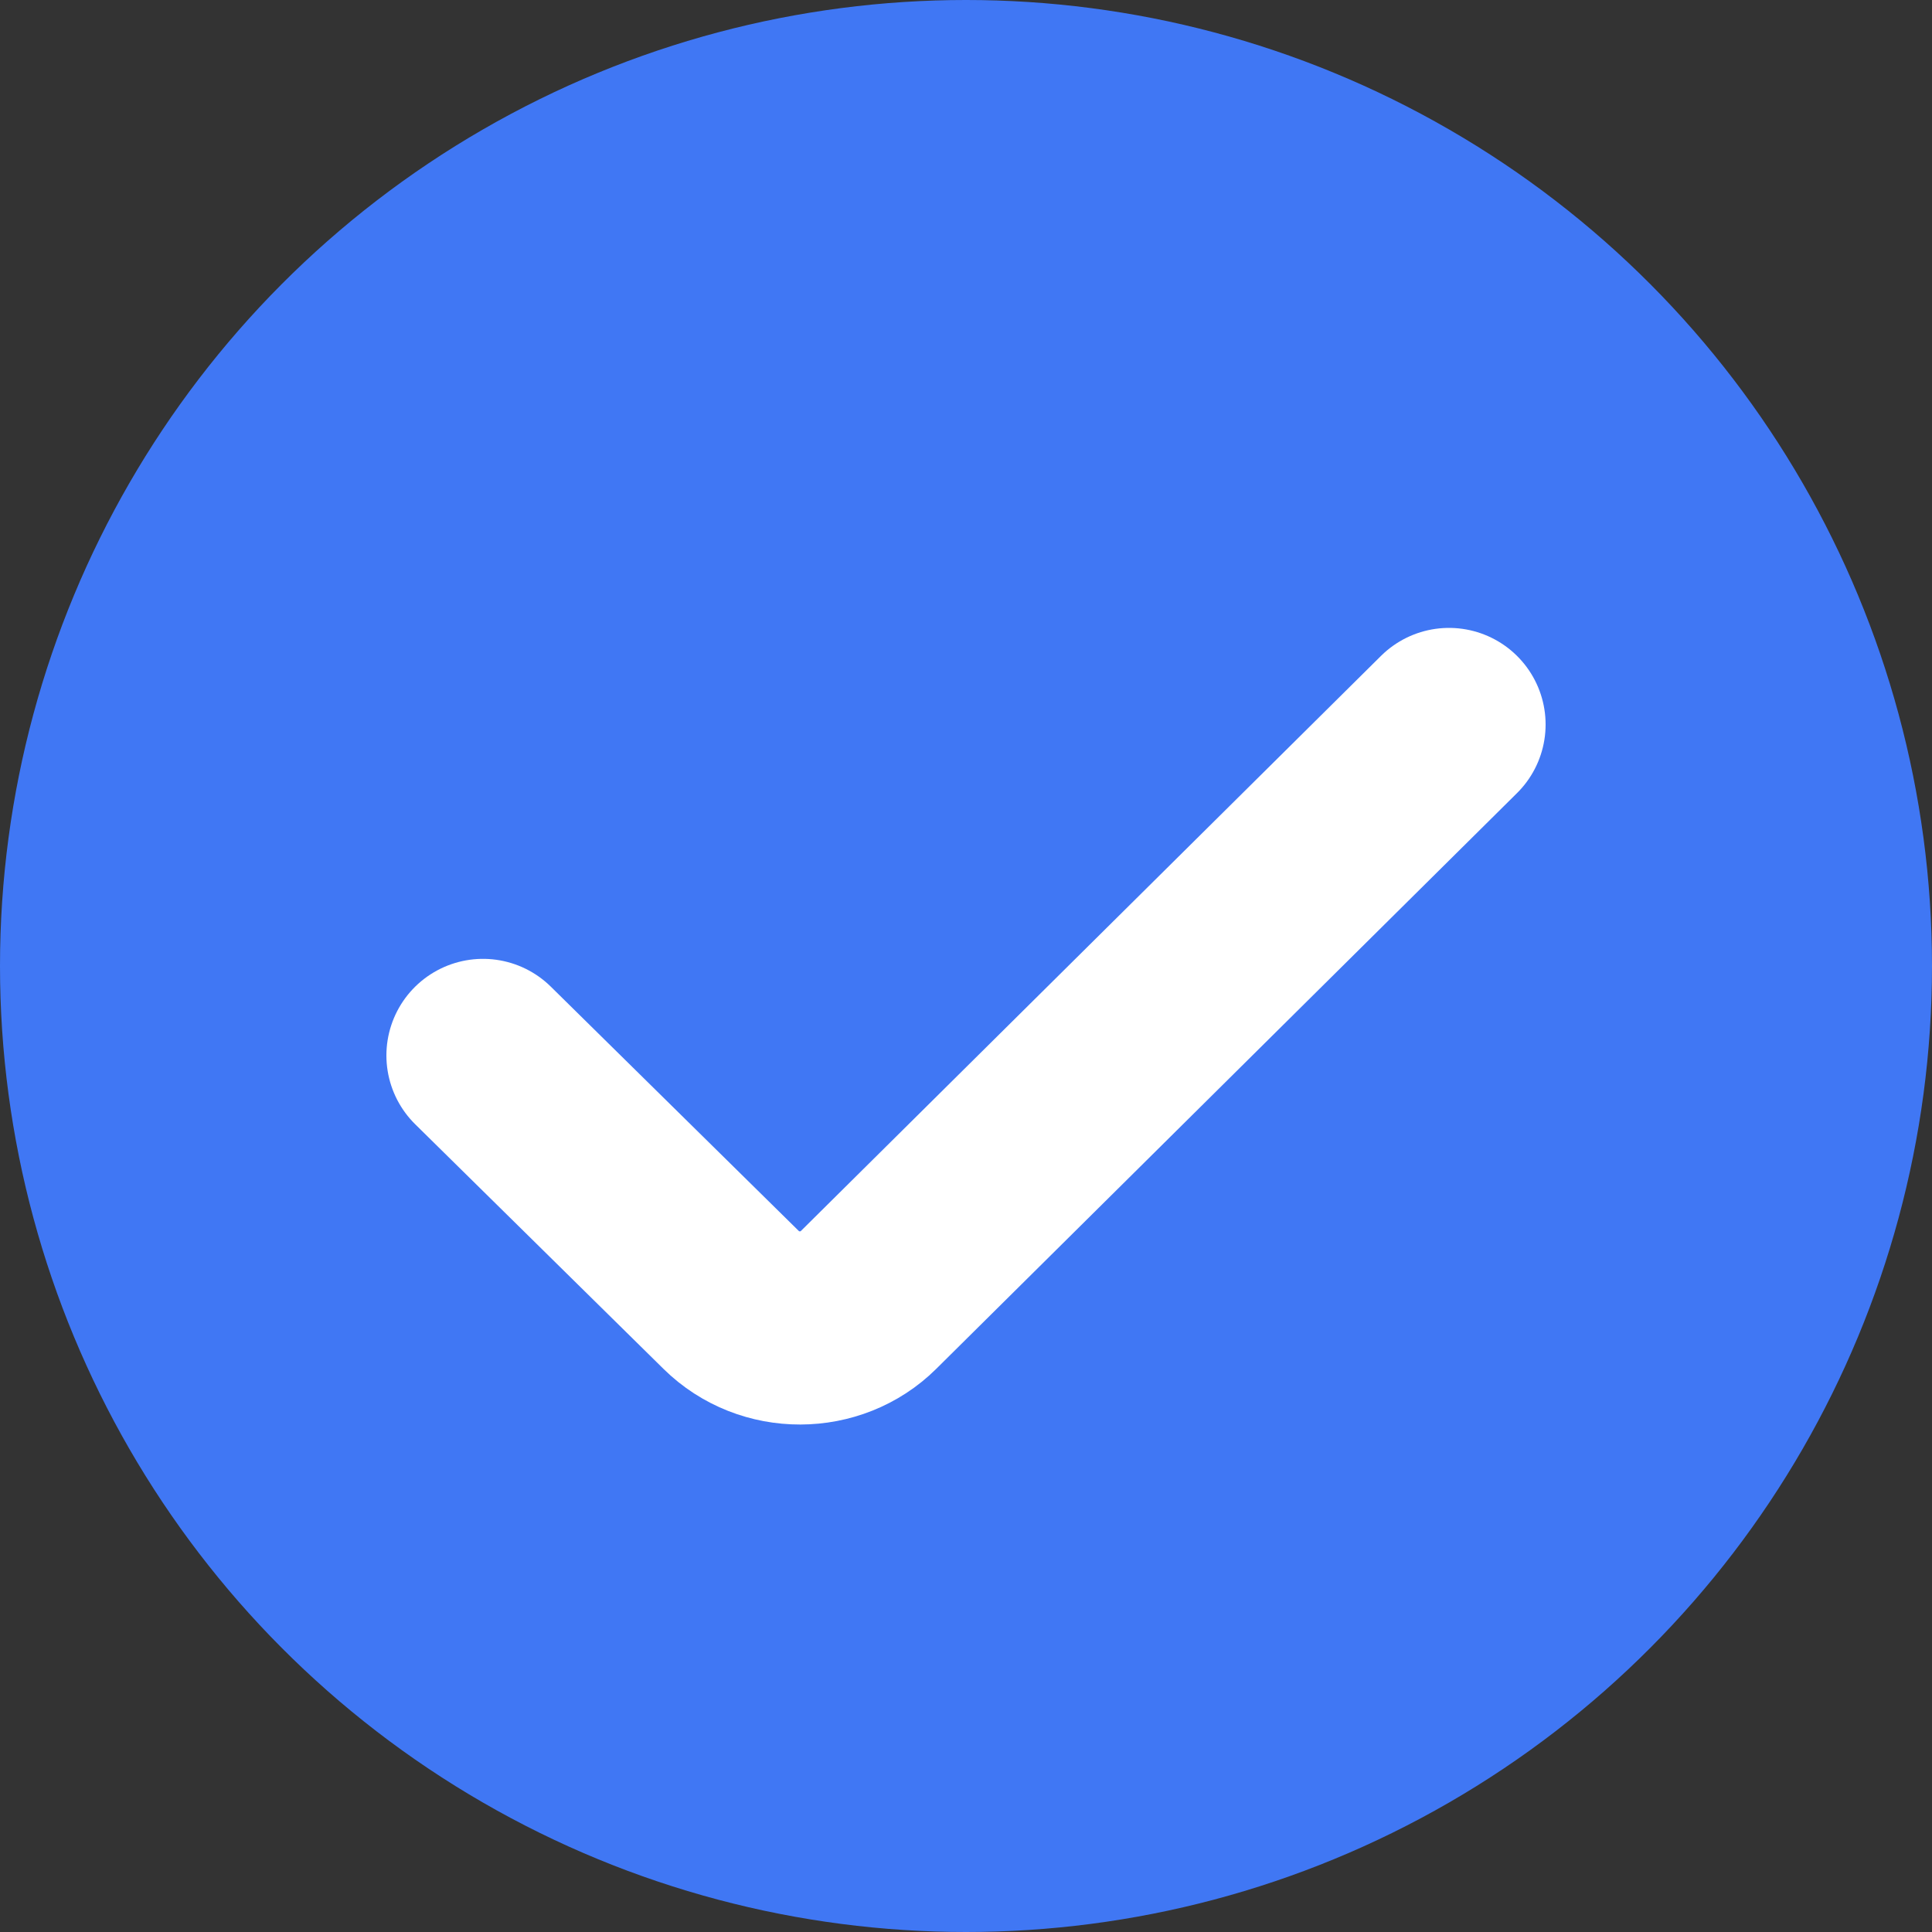 <?xml version="1.0" encoding="UTF-8"?>
<svg width="20px" height="20px" viewBox="0 0 20 20" version="1.1" xmlns="http://www.w3.org/2000/svg" xmlns:xlink="http://www.w3.org/1999/xlink">
    <rect x="0" y="0" width="20" height="20" fill="#333333" stroke="none"/>
    <title>checkbox / selected+normal-project</title>
    <g id="页面-1" stroke="none" stroke-width="1" fill="none" fill-rule="evenodd">
        <g id="Mobile-Template" transform="translate(-1817, -1435)">
            <g id="数据录入--Data-Entry" transform="translate(1786, 637)">
                <g id="开关--Checkbox、Radio、Switch" transform="translate(3, 698)">
                    <g id="编组-60" transform="translate(0, 46)">
                        <g id="checkbox-/-selected+normal-project" transform="translate(28, 54)">
                            <g id="checkbox-/-selected+disabled" transform="translate(2.5, 2.5)">
                                <rect id="Container" x="0" y="0" width="20" height="20"></rect>
                            </g>
                            <g id="Checkbox_已选-Copy备份">
                                <circle id="Oval-135-Copy" fill="#4077F4" cx="10" cy="10" r="10"></circle>
                                <path d="M5,10.926 L7.57,13.458 C7.963,13.846 8.606,13.839 8.988,13.46 L15,7.5" id="Path-109" stroke="#FFFFFF" stroke-width="2" stroke-linecap="round"></path>
                            </g>
                        </g>
                    </g>
                </g>
            </g>
        </g>
    </g>
</svg>
